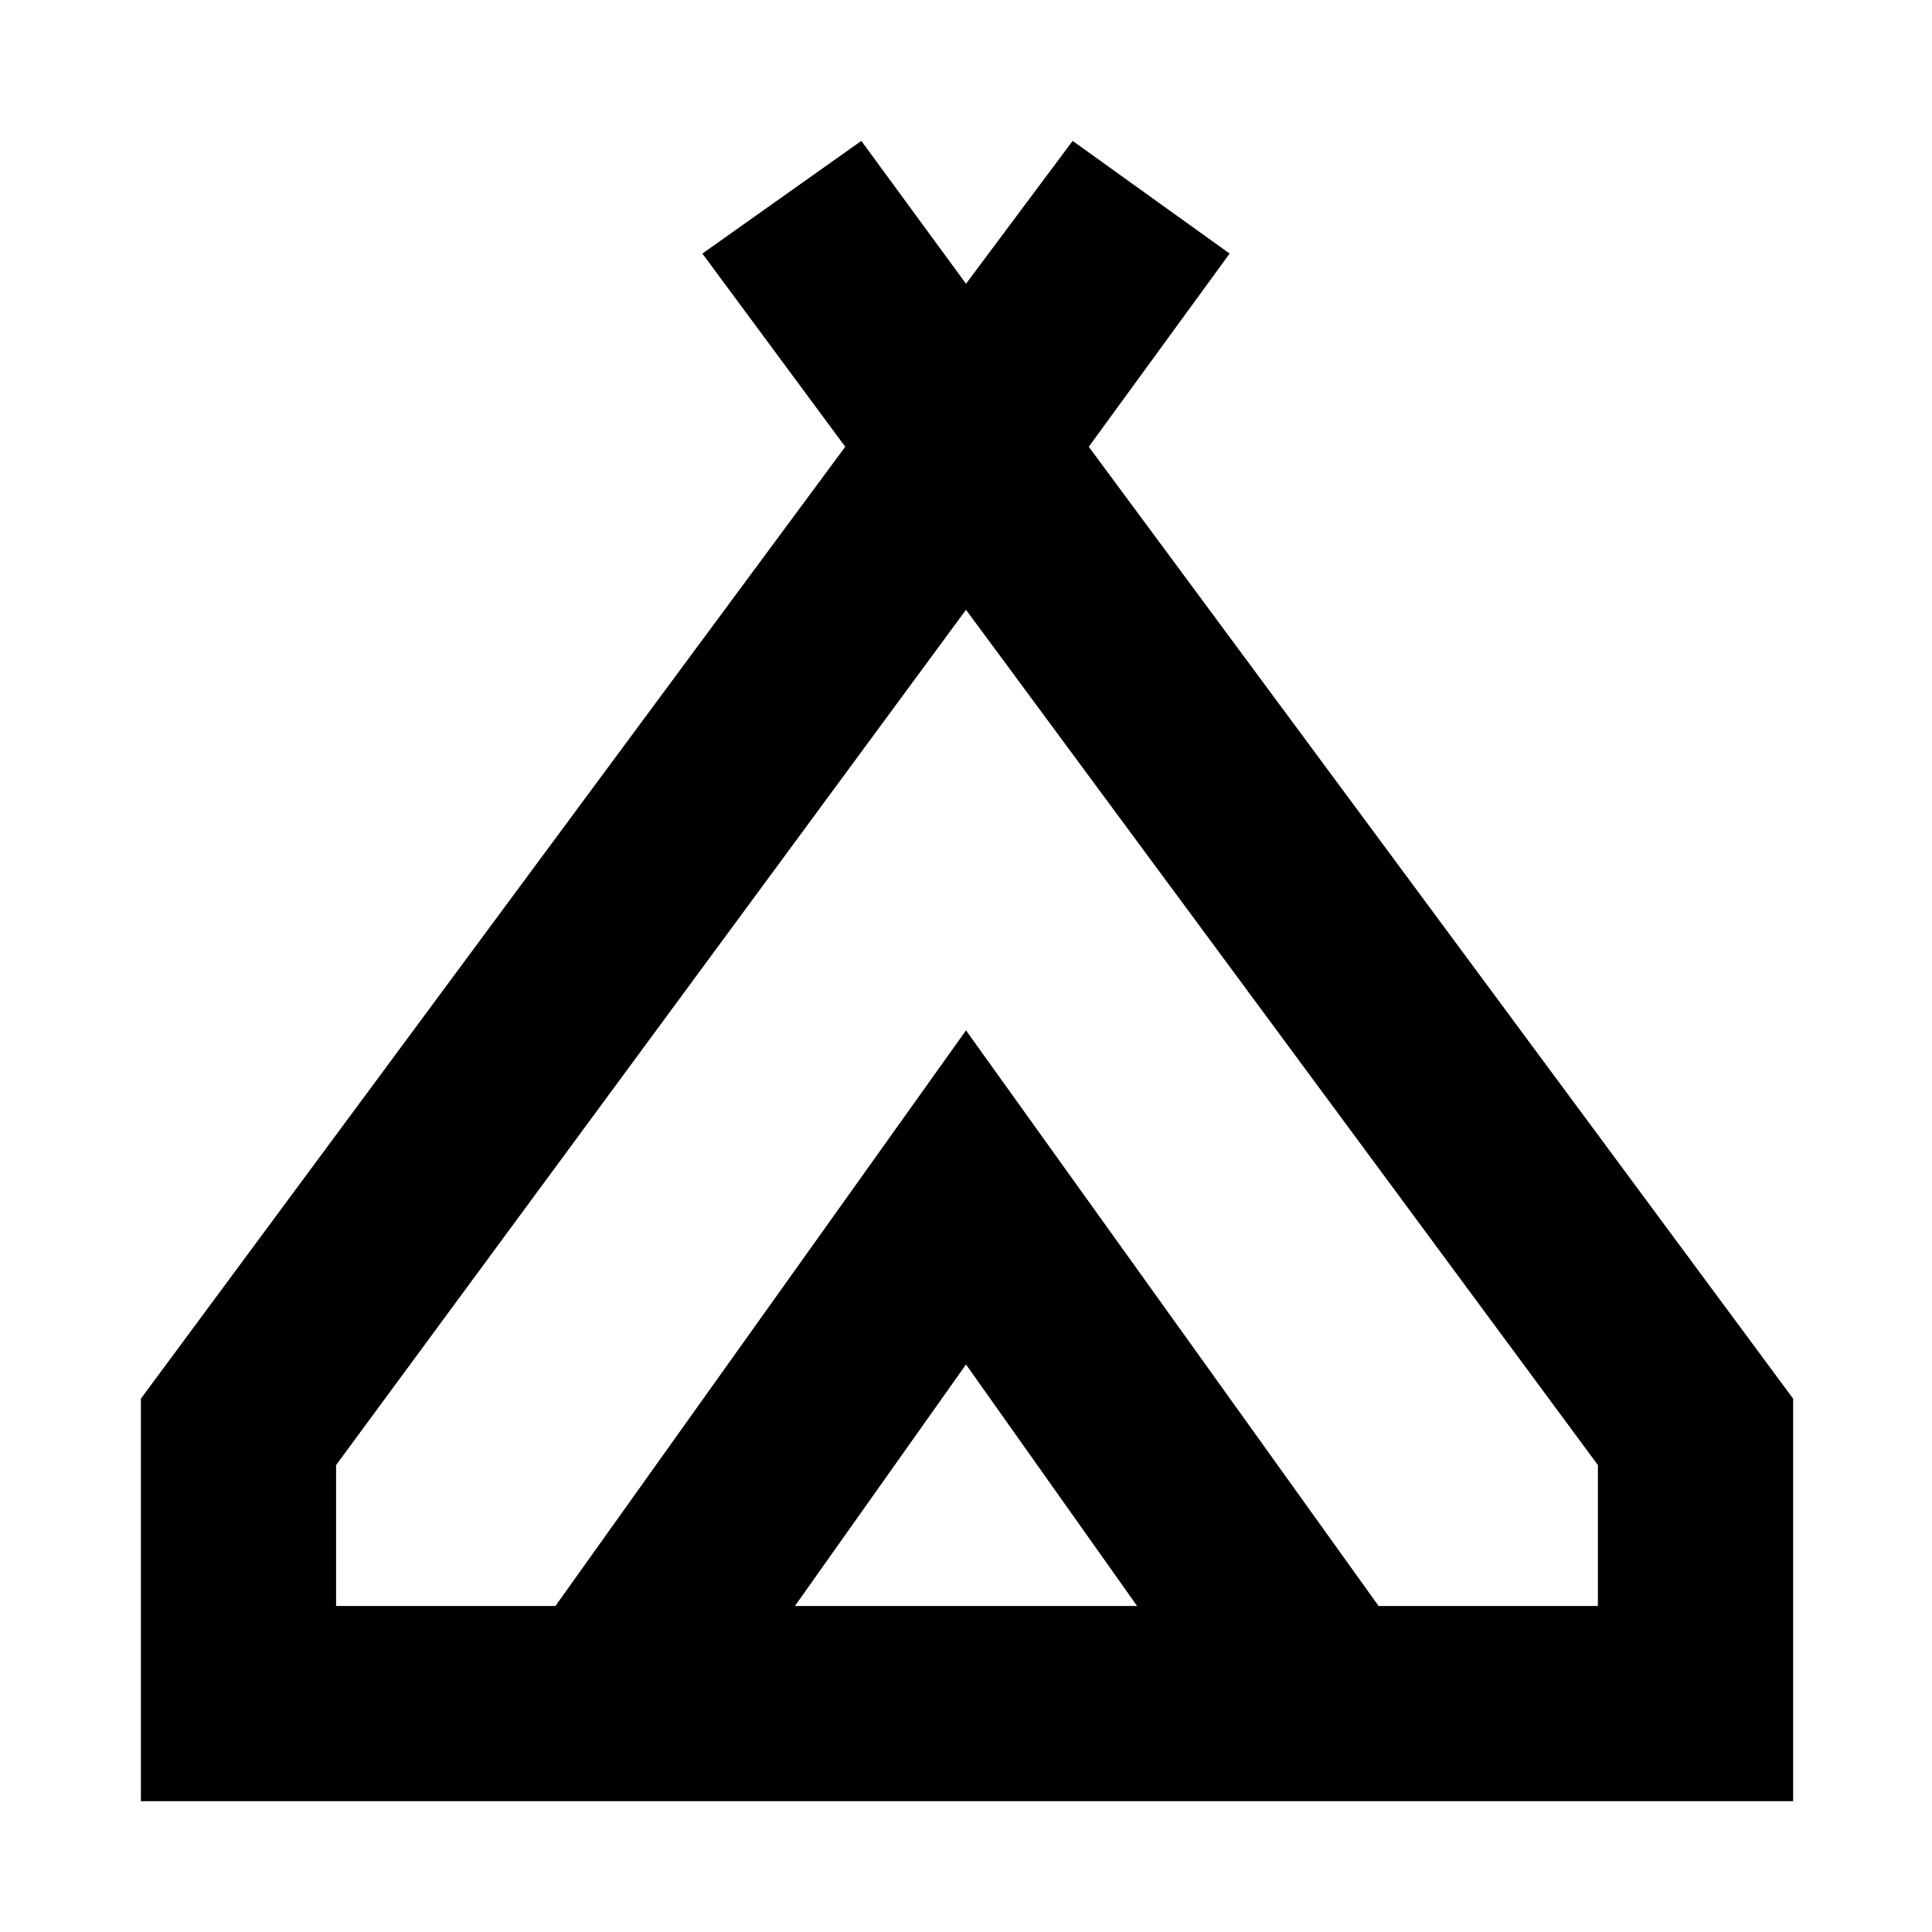 <svg xmlns="http://www.w3.org/2000/svg" height="40" width="40"><path d="M2.917 37.292v-8.334L17.5 9.25l-2.958-4 3.291-2.333L20 5.875l2.208-2.958 3.25 2.333-2.916 4 14.583 19.708v8.334ZM20 12.625 6.958 30.333v2.917H11.5L20 21.333l8.542 11.917h4.541v-2.917ZM16.458 33.25h7.084l-3.542-5ZM20 21.333l8.542 11.917L20 21.333 11.5 33.25Z"/></svg>